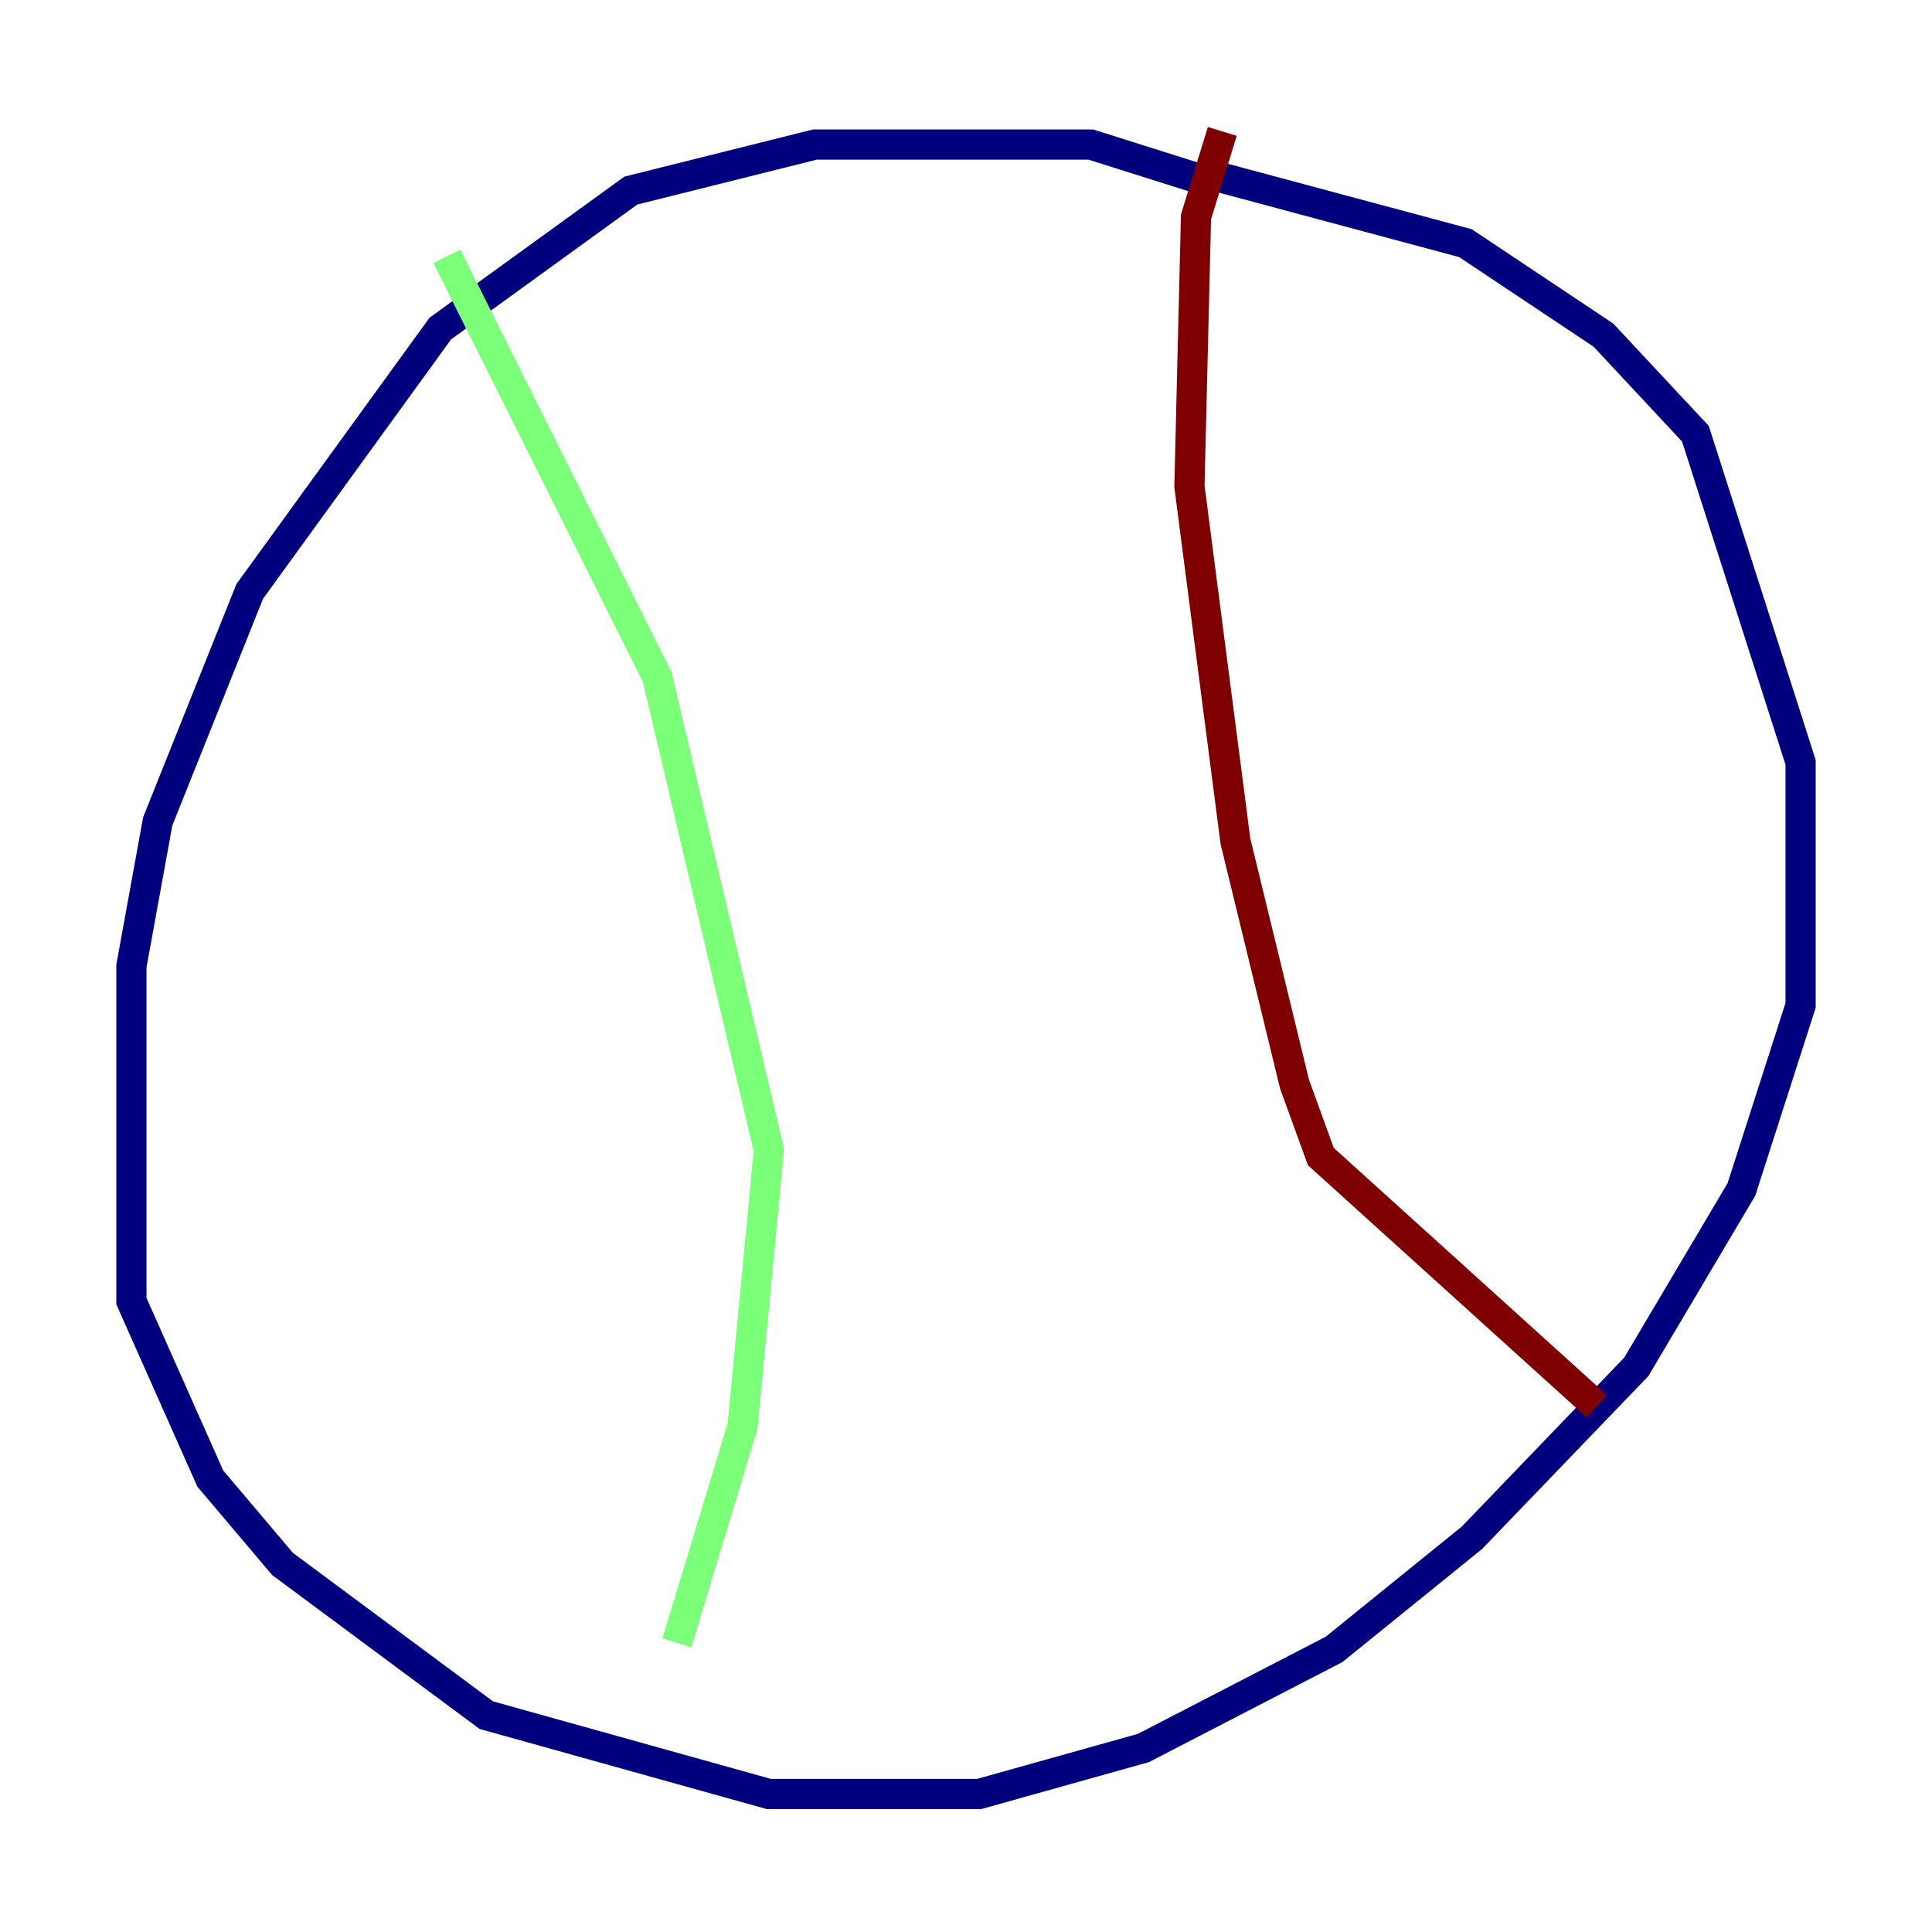 <?xml version="1.0" encoding="utf-8" ?>
<svg baseProfile="tiny" height="128" version="1.2" viewBox="0,0,128,128" width="128" xmlns="http://www.w3.org/2000/svg" xmlns:ev="http://www.w3.org/2001/xml-events" xmlns:xlink="http://www.w3.org/1999/xlink"><defs /><polyline fill="none" points="80.544,12.191 72.272,9.578 53.986,9.578 41.796,12.626 29.17,21.769 16.544,39.184 10.449,54.422 8.707,64.0 8.707,86.204 13.932,97.959 18.721,103.619 32.218,113.633 50.939,118.857 64.871,118.857 75.755,115.809 88.381,109.279 97.524,101.878 108.408,90.558 115.374,78.803 119.293,66.612 119.293,50.503 112.326,28.735 106.231,22.204 97.088,16.109 79.238,11.32" stroke="#00007f" stroke-width="2" /><polyline fill="none" points="29.605,16.98 43.537,44.843 50.939,76.191 49.197,94.476 44.843,108.844" stroke="#7cff79" stroke-width="2" /><polyline fill="none" points="80.98,8.707 79.238,14.367 78.803,32.218 81.85,55.728 85.769,71.837 87.51,76.626 105.796,93.17" stroke="#7f0000" stroke-width="2" /></svg>